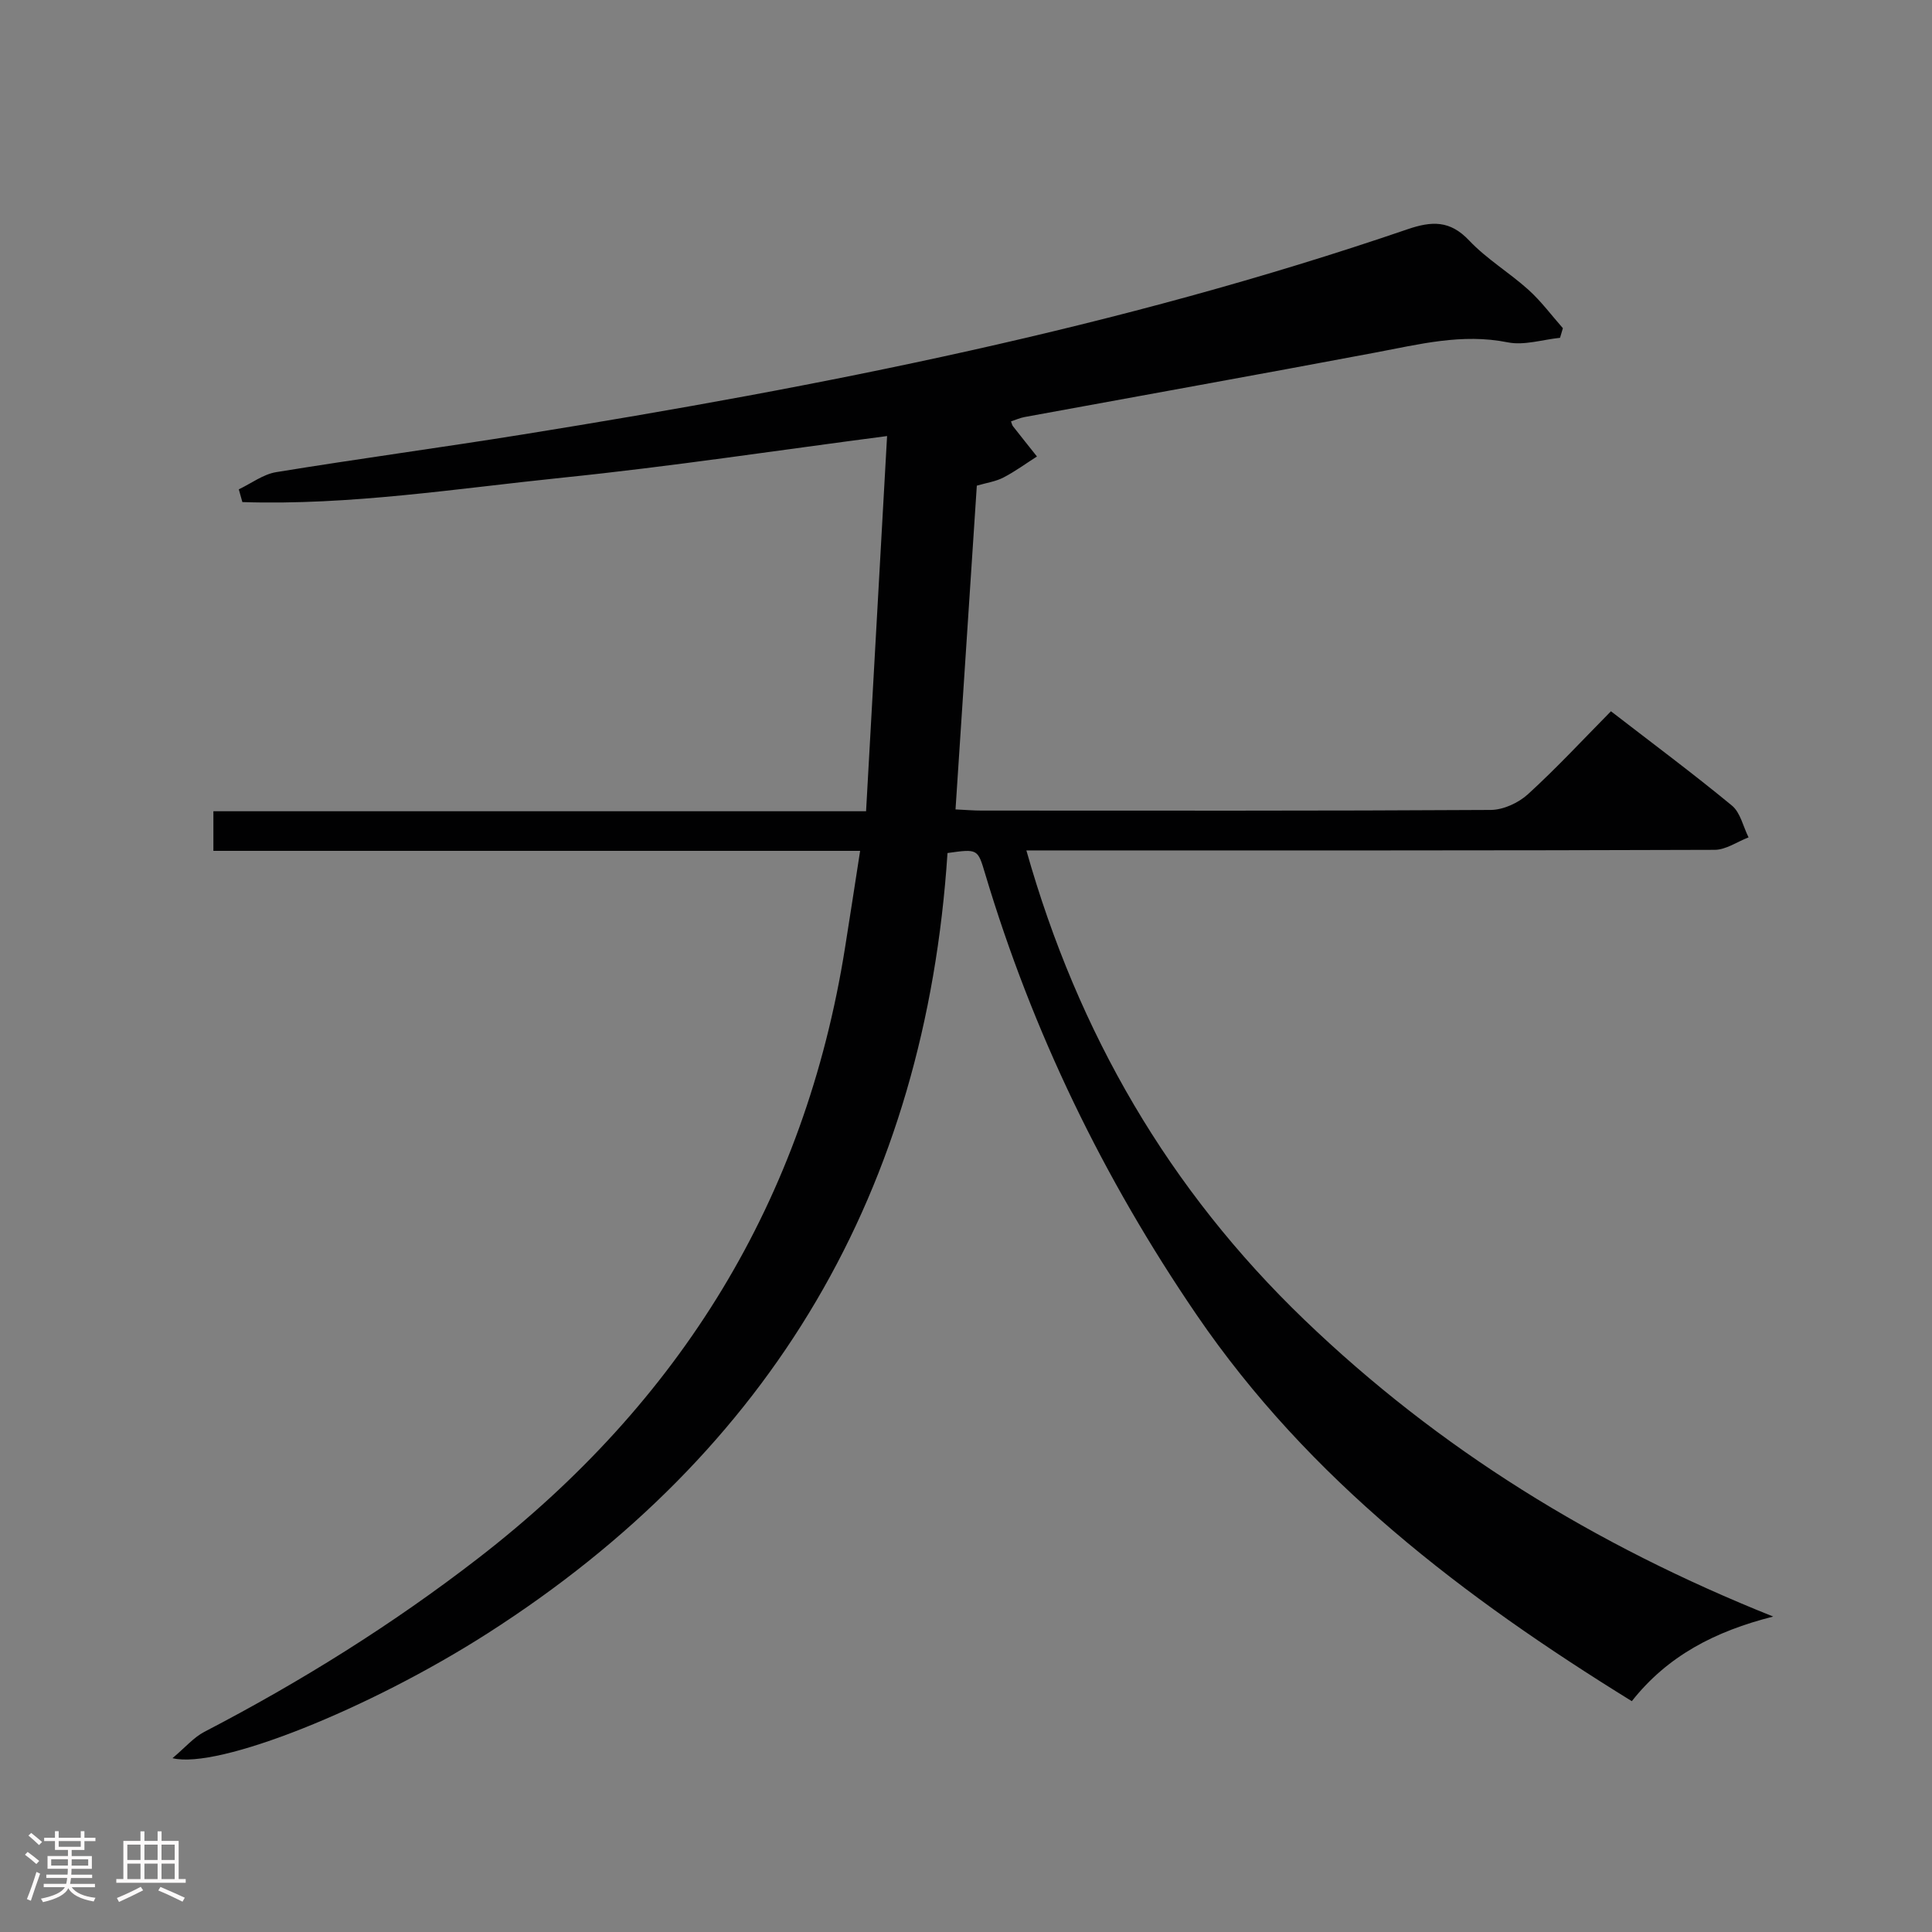 <svg enable-background="new 0 0 400 400" viewBox="0 0 400 400" xmlns="http://www.w3.org/2000/svg"><rect x="0" y="0" width="400" height="400" fill="#808080" stroke="none"/><path d="m5.17 384 .55-.58c.85.61 1.65 1.24 2.4 1.87l-.59.64c-.83-.73-1.62-1.38-2.36-1.93m1.22 9.53-.82-.34c.71-1.76 1.37-3.64 1.98-5.63.24.13.5.25.76.36-.6 1.67-1.24 3.54-1.92 5.61m-.5-13.5.57-.54c.56.44 1.31 1.06 2.26 1.87l-.64.64c-.68-.66-1.41-1.32-2.19-1.97m3.25.46h2.24v-1.36h.77v1.36h4.57v-1.36h.76v1.36h2.28v.69h-2.28v1.84h-2.64v1.26h4.18v2.64h-4.21c0 .45-.02.86-.05 1.21h4.32v.69h-4.38c-.04.34-.1.75-.19 1.22h5.15v.69h-4.82c.87 1.19 2.51 1.92 4.93 2.19-.17.31-.3.57-.37.76-2.77-.49-4.52-1.41-5.26-2.76-.56 1.26-2.3 2.23-5.24 2.9-.12-.24-.26-.48-.43-.72 2.73-.55 4.38-1.34 4.96-2.38h-4.38v-.69h4.65c.1-.38.17-.79.21-1.22h-4.32v-.69h4.4c.03-.34.05-.75.05-1.21h-4.2v-2.64h4.23v-1.26h-2.69v-1.84h-2.24zm1.46 4.46v1.29h3.45c.01-.4.02-.57.01-.53v-.32-.45h-3.46zm1.55-2.59h4.57v-1.19h-4.57zm6.11 2.59h-3.42v.77c-.02.19-.01.37-.02.53h3.44z" fill="#fcfafa"/><path d="m32.63 379.16h.82v1.98h3.54v7.89h1.46v.78h-14.37v-.78h1.46v-7.89h3.54v-1.98h.82v1.98h2.73zm-3.49 11.48.5.73c-1.61.82-3.28 1.63-5 2.41-.13-.27-.28-.55-.44-.82 1.75-.72 3.4-1.49 4.94-2.32m-2.78-5.55h2.73v-3.18h-2.73zm0 3.95h2.73v-3.2h-2.73zm3.54-3.95h2.73v-3.18h-2.73zm0 3.95h2.73v-3.2h-2.73zm7.89 4.68c-1.84-.92-3.51-1.7-5.02-2.32l.45-.73c1.89.8 3.57 1.55 5.04 2.23zm-1.62-11.81h-2.73v3.18h2.73zm-2.73 7.13h2.73v-3.2h-2.73z" fill="#fcfafa"/><path d="m178.08 176.16c-45.02 0-89.28 0-133.9 0 0-2.82 0-5.21 0-8.2h135.13c1.46-26.05 2.89-51.56 4.35-77.68-22.5 2.93-44.72 6.31-67.05 8.6-22.09 2.27-44.16 5.79-66.43 5.07-.25-.88-.5-1.76-.74-2.64 2.58-1.22 5.05-3.12 7.75-3.56 17.03-2.78 34.14-5.08 51.18-7.82 61.97-9.98 123.46-22.07 183-42.45 5.06-1.73 8.82-1.91 12.81 2.32 3.63 3.84 8.32 6.64 12.27 10.2 2.63 2.37 4.77 5.28 7.13 7.95-.2.66-.39 1.32-.59 1.99-3.62.37-7.42 1.62-10.82.94-9.49-1.91-18.42.43-27.55 2.14-24.14 4.55-48.32 8.88-72.48 13.32-.96.18-1.87.59-2.82.9.16.42.21.76.4 1 1.64 2.1 3.31 4.18 4.97 6.27-2.31 1.47-4.53 3.11-6.95 4.36-1.58.82-3.44 1.08-5.5 1.68-1.46 22.21-2.92 44.39-4.41 67.03 2.12.1 3.73.24 5.34.24 35.16.01 70.32.08 105.48-.13 2.6-.02 5.73-1.46 7.69-3.25 5.89-5.37 11.33-11.24 17.19-17.18 8.59 6.64 16.99 12.88 25.05 19.53 1.76 1.45 2.32 4.35 3.44 6.58-2.35.9-4.69 2.58-7.04 2.58-45.16.16-90.32.12-135.48.12-1.99 0-3.98 0-7 0 10.72 37.89 29.53 70.23 57.56 97.18 27.83 26.75 60.04 46.64 97.06 61.44-12.13 3.07-21.89 8.17-29.27 17.52-34.87-21.54-66.77-45.81-90.12-80.01-19.29-28.26-33.99-58.6-43.78-91.34-1.53-5.12-1.51-5.13-7.78-4.25-4.56 69.69-36.22 123.82-95.24 161.57-24.51 15.68-55.76 28.18-65.22 25.83 2.67-2.24 4.39-4.3 6.58-5.44 19.97-10.38 38.98-22.23 56.8-36.02 41.73-32.29 67.57-74.05 75.87-126.37 1.02-6.38 1.99-12.76 3.12-20.02z" fill="#010102"/></svg>